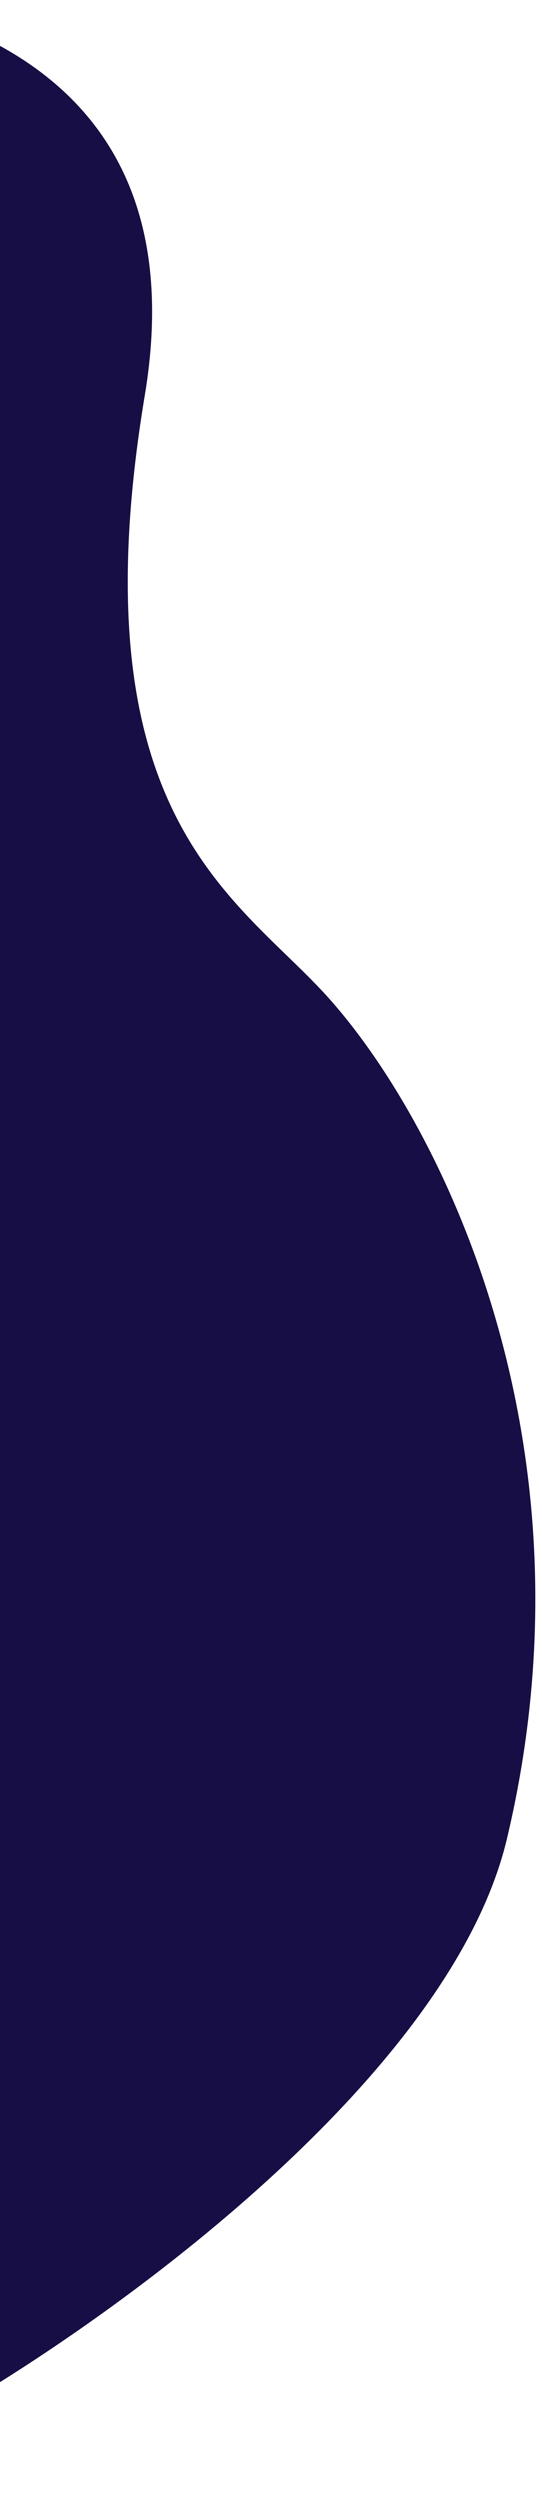 <svg width="51" height="235" viewBox="0 0 51 235" fill="none" xmlns="http://www.w3.org/2000/svg">
<path d="M47.695 172.875C40.551 202.856 -14.639 234.463 -18.56 232.895C-37.013 238.069 -25.843 231.648 -33.78 232.895C-41.717 234.142 -30.602 203.654 -45.998 199.816L-10.667 5.16277e-05C-7.148 1.765 18.832 5.855 13.626 37.156C7.119 76.283 21.948 84.12 30.445 93.291C41.252 104.957 56.623 135.399 47.695 172.875Z" fill="#160E44"/>
</svg>
